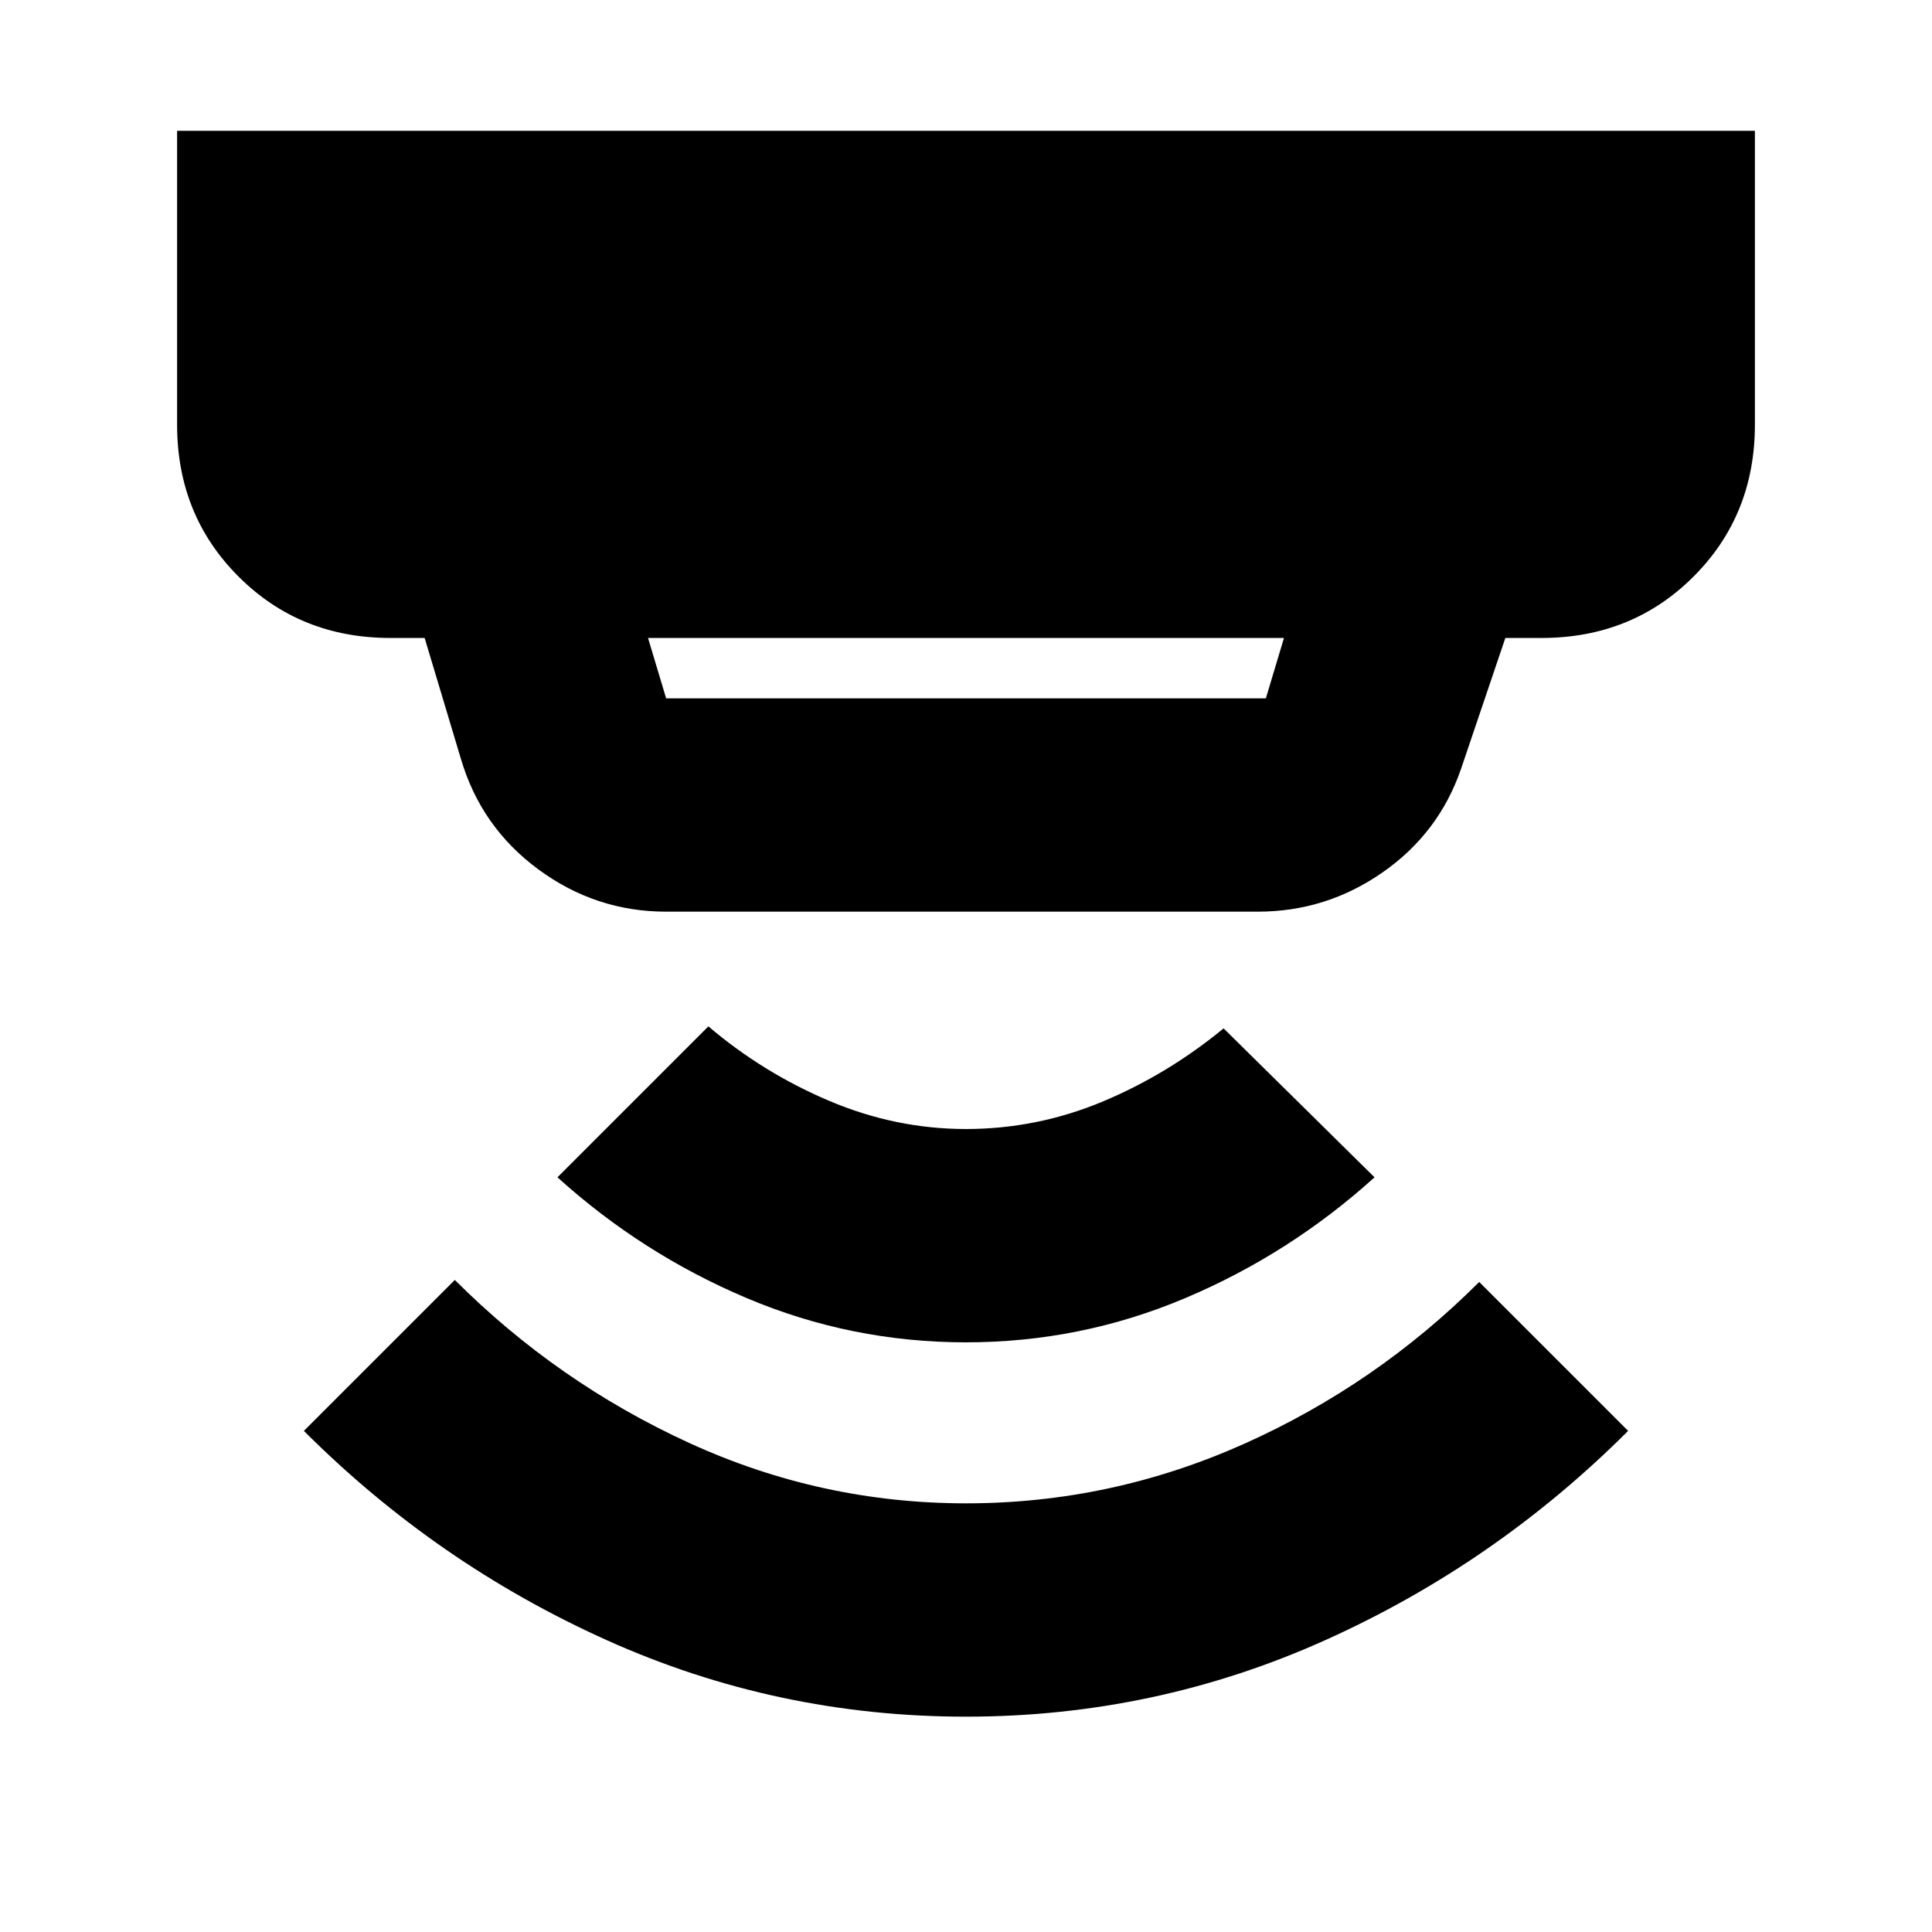 <svg xmlns="http://www.w3.org/2000/svg" height="24" width="24"><path d="M12 21.325q-2.35 0-4.462-.95-2.113-.95-3.763-2.6L5.65 15.9q1.275 1.275 2.912 2.025 1.638.75 3.438.75 1.8 0 3.45-.737 1.65-.738 2.925-2.013l1.85 1.85q-1.65 1.65-3.763 2.6-2.112.95-4.462.95Zm0-4.65q-1.425 0-2.725-.55t-2.35-1.5L8.8 12.75q.675.575 1.5.925.825.35 1.7.35t1.688-.337q.812-.338 1.512-.913l1.875 1.85q-1.05.95-2.35 1.5t-2.725.55Zm-3.725-8h7.45l.225-.75h-7.9l.225.75Zm0 2.65q-.875 0-1.587-.525-.713-.525-.963-1.375l-.45-1.5H4.85q-1.125 0-1.887-.763Q2.2 6.4 2.2 5.275v-3.65h19.6v3.65q0 1.125-.762 1.887-.763.763-1.888.763h-.45l-.55 1.625q-.275.8-.975 1.287-.7.488-1.55.488Z"/></svg>